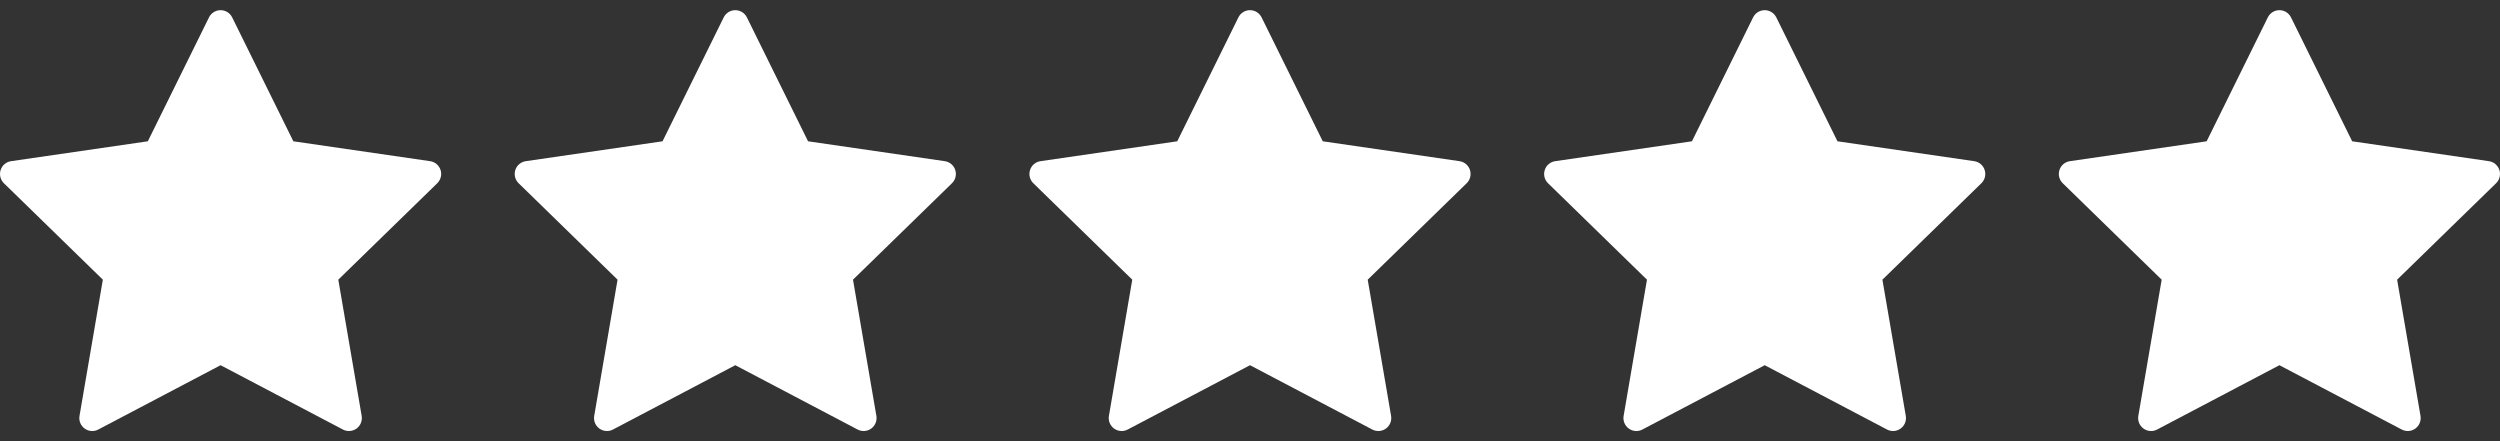<svg width="85" height="15" viewBox="0 0 85 15" fill="none" xmlns="http://www.w3.org/2000/svg">
<rect x="0" y="0" width="85" height="15" fill="#333333" stroke="none"/>
<g clip-path="url(#clip0)">
<path d="M14.979 5.779C14.927 5.62 14.789 5.504 14.624 5.48L9.974 4.804L7.894 0.591C7.82 0.441 7.667 0.346 7.5 0.346C7.333 0.346 7.18 0.441 7.106 0.591L5.026 4.804L0.376 5.48C0.211 5.504 0.073 5.62 0.022 5.779C-0.03 5.938 0.013 6.113 0.133 6.23L3.497 9.509L2.703 14.141C2.675 14.306 2.743 14.472 2.878 14.571C2.955 14.626 3.045 14.655 3.136 14.655C3.206 14.655 3.277 14.638 3.341 14.604L7.5 12.417L11.659 14.604C11.807 14.682 11.986 14.669 12.122 14.571C12.257 14.472 12.325 14.306 12.297 14.141L11.502 9.509L14.867 6.23C14.987 6.113 15.03 5.938 14.979 5.779Z" fill="white"/>
</g>
<g clip-path="url(#clip1)">
<path d="M32.478 5.779C32.427 5.62 32.289 5.504 32.124 5.48L27.474 4.804L25.394 0.591C25.32 0.441 25.167 0.346 25 0.346C24.833 0.346 24.68 0.441 24.606 0.591L22.526 4.804L17.876 5.48C17.711 5.504 17.573 5.62 17.521 5.779C17.47 5.938 17.513 6.113 17.633 6.23L20.997 9.509L20.203 14.141C20.175 14.306 20.243 14.472 20.378 14.571C20.455 14.626 20.545 14.655 20.636 14.655C20.706 14.655 20.776 14.638 20.841 14.604L25 12.417L29.159 14.604C29.307 14.682 29.486 14.669 29.622 14.571C29.757 14.472 29.825 14.306 29.797 14.141L29.002 9.509L32.367 6.23C32.487 6.113 32.53 5.938 32.478 5.779Z" fill="white"/>
</g>
<g clip-path="url(#clip2)">
<path d="M49.978 5.779C49.927 5.62 49.789 5.504 49.624 5.48L44.974 4.804L42.894 0.591C42.82 0.441 42.667 0.346 42.5 0.346C42.333 0.346 42.18 0.441 42.106 0.591L40.026 4.804L35.376 5.48C35.211 5.504 35.073 5.62 35.022 5.779C34.97 5.938 35.013 6.113 35.133 6.23L38.497 9.509L37.703 14.141C37.675 14.306 37.743 14.472 37.878 14.571C37.955 14.626 38.045 14.655 38.136 14.655C38.206 14.655 38.276 14.638 38.341 14.604L42.5 12.417L46.659 14.604C46.807 14.682 46.986 14.669 47.122 14.571C47.257 14.472 47.325 14.306 47.297 14.141L46.502 9.509L49.867 6.23C49.987 6.113 50.03 5.938 49.978 5.779Z" fill="white"/>
</g>
<g clip-path="url(#clip3)">
<path d="M67.478 5.779C67.427 5.62 67.289 5.504 67.124 5.48L62.474 4.804L60.394 0.591C60.32 0.441 60.167 0.346 60 0.346C59.833 0.346 59.68 0.441 59.606 0.591L57.526 4.804L52.876 5.48C52.711 5.504 52.573 5.62 52.522 5.779C52.47 5.938 52.513 6.113 52.633 6.23L55.997 9.509L55.203 14.141C55.175 14.306 55.243 14.472 55.378 14.571C55.455 14.626 55.545 14.655 55.636 14.655C55.706 14.655 55.776 14.638 55.841 14.604L60 12.417L64.159 14.604C64.307 14.682 64.487 14.669 64.622 14.571C64.757 14.472 64.825 14.306 64.797 14.141L64.002 9.509L67.367 6.23C67.487 6.113 67.53 5.938 67.478 5.779Z" fill="white"/>
</g>
<g clip-path="url(#clip4)">
<path d="M84.978 5.779C84.927 5.62 84.789 5.504 84.624 5.48L79.974 4.804L77.894 0.591C77.82 0.441 77.667 0.346 77.5 0.346C77.333 0.346 77.18 0.441 77.106 0.591L75.026 4.804L70.376 5.48C70.211 5.504 70.073 5.62 70.022 5.779C69.97 5.938 70.013 6.113 70.133 6.23L73.497 9.509L72.703 14.141C72.675 14.306 72.743 14.472 72.878 14.571C72.955 14.626 73.045 14.655 73.136 14.655C73.206 14.655 73.276 14.638 73.341 14.604L77.5 12.417L81.659 14.604C81.807 14.682 81.987 14.669 82.122 14.571C82.257 14.472 82.325 14.306 82.297 14.141L81.502 9.509L84.867 6.23C84.987 6.113 85.03 5.938 84.978 5.779Z" fill="white"/>
</g>
<defs>
<clipPath id="clip0">
<rect width="15" height="15" fill="white"/>
</clipPath>
<clipPath id="clip1">
<rect width="15" height="15" fill="white" transform="translate(17.5)"/>
</clipPath>
<clipPath id="clip2">
<rect width="15" height="15" fill="white" transform="translate(35)"/>
</clipPath>
<clipPath id="clip3">
<rect width="15" height="15" fill="white" transform="translate(52.5)"/>
</clipPath>
<clipPath id="clip4">
<rect width="15" height="15" fill="white" transform="translate(70)"/>
</clipPath>
</defs>
</svg>
